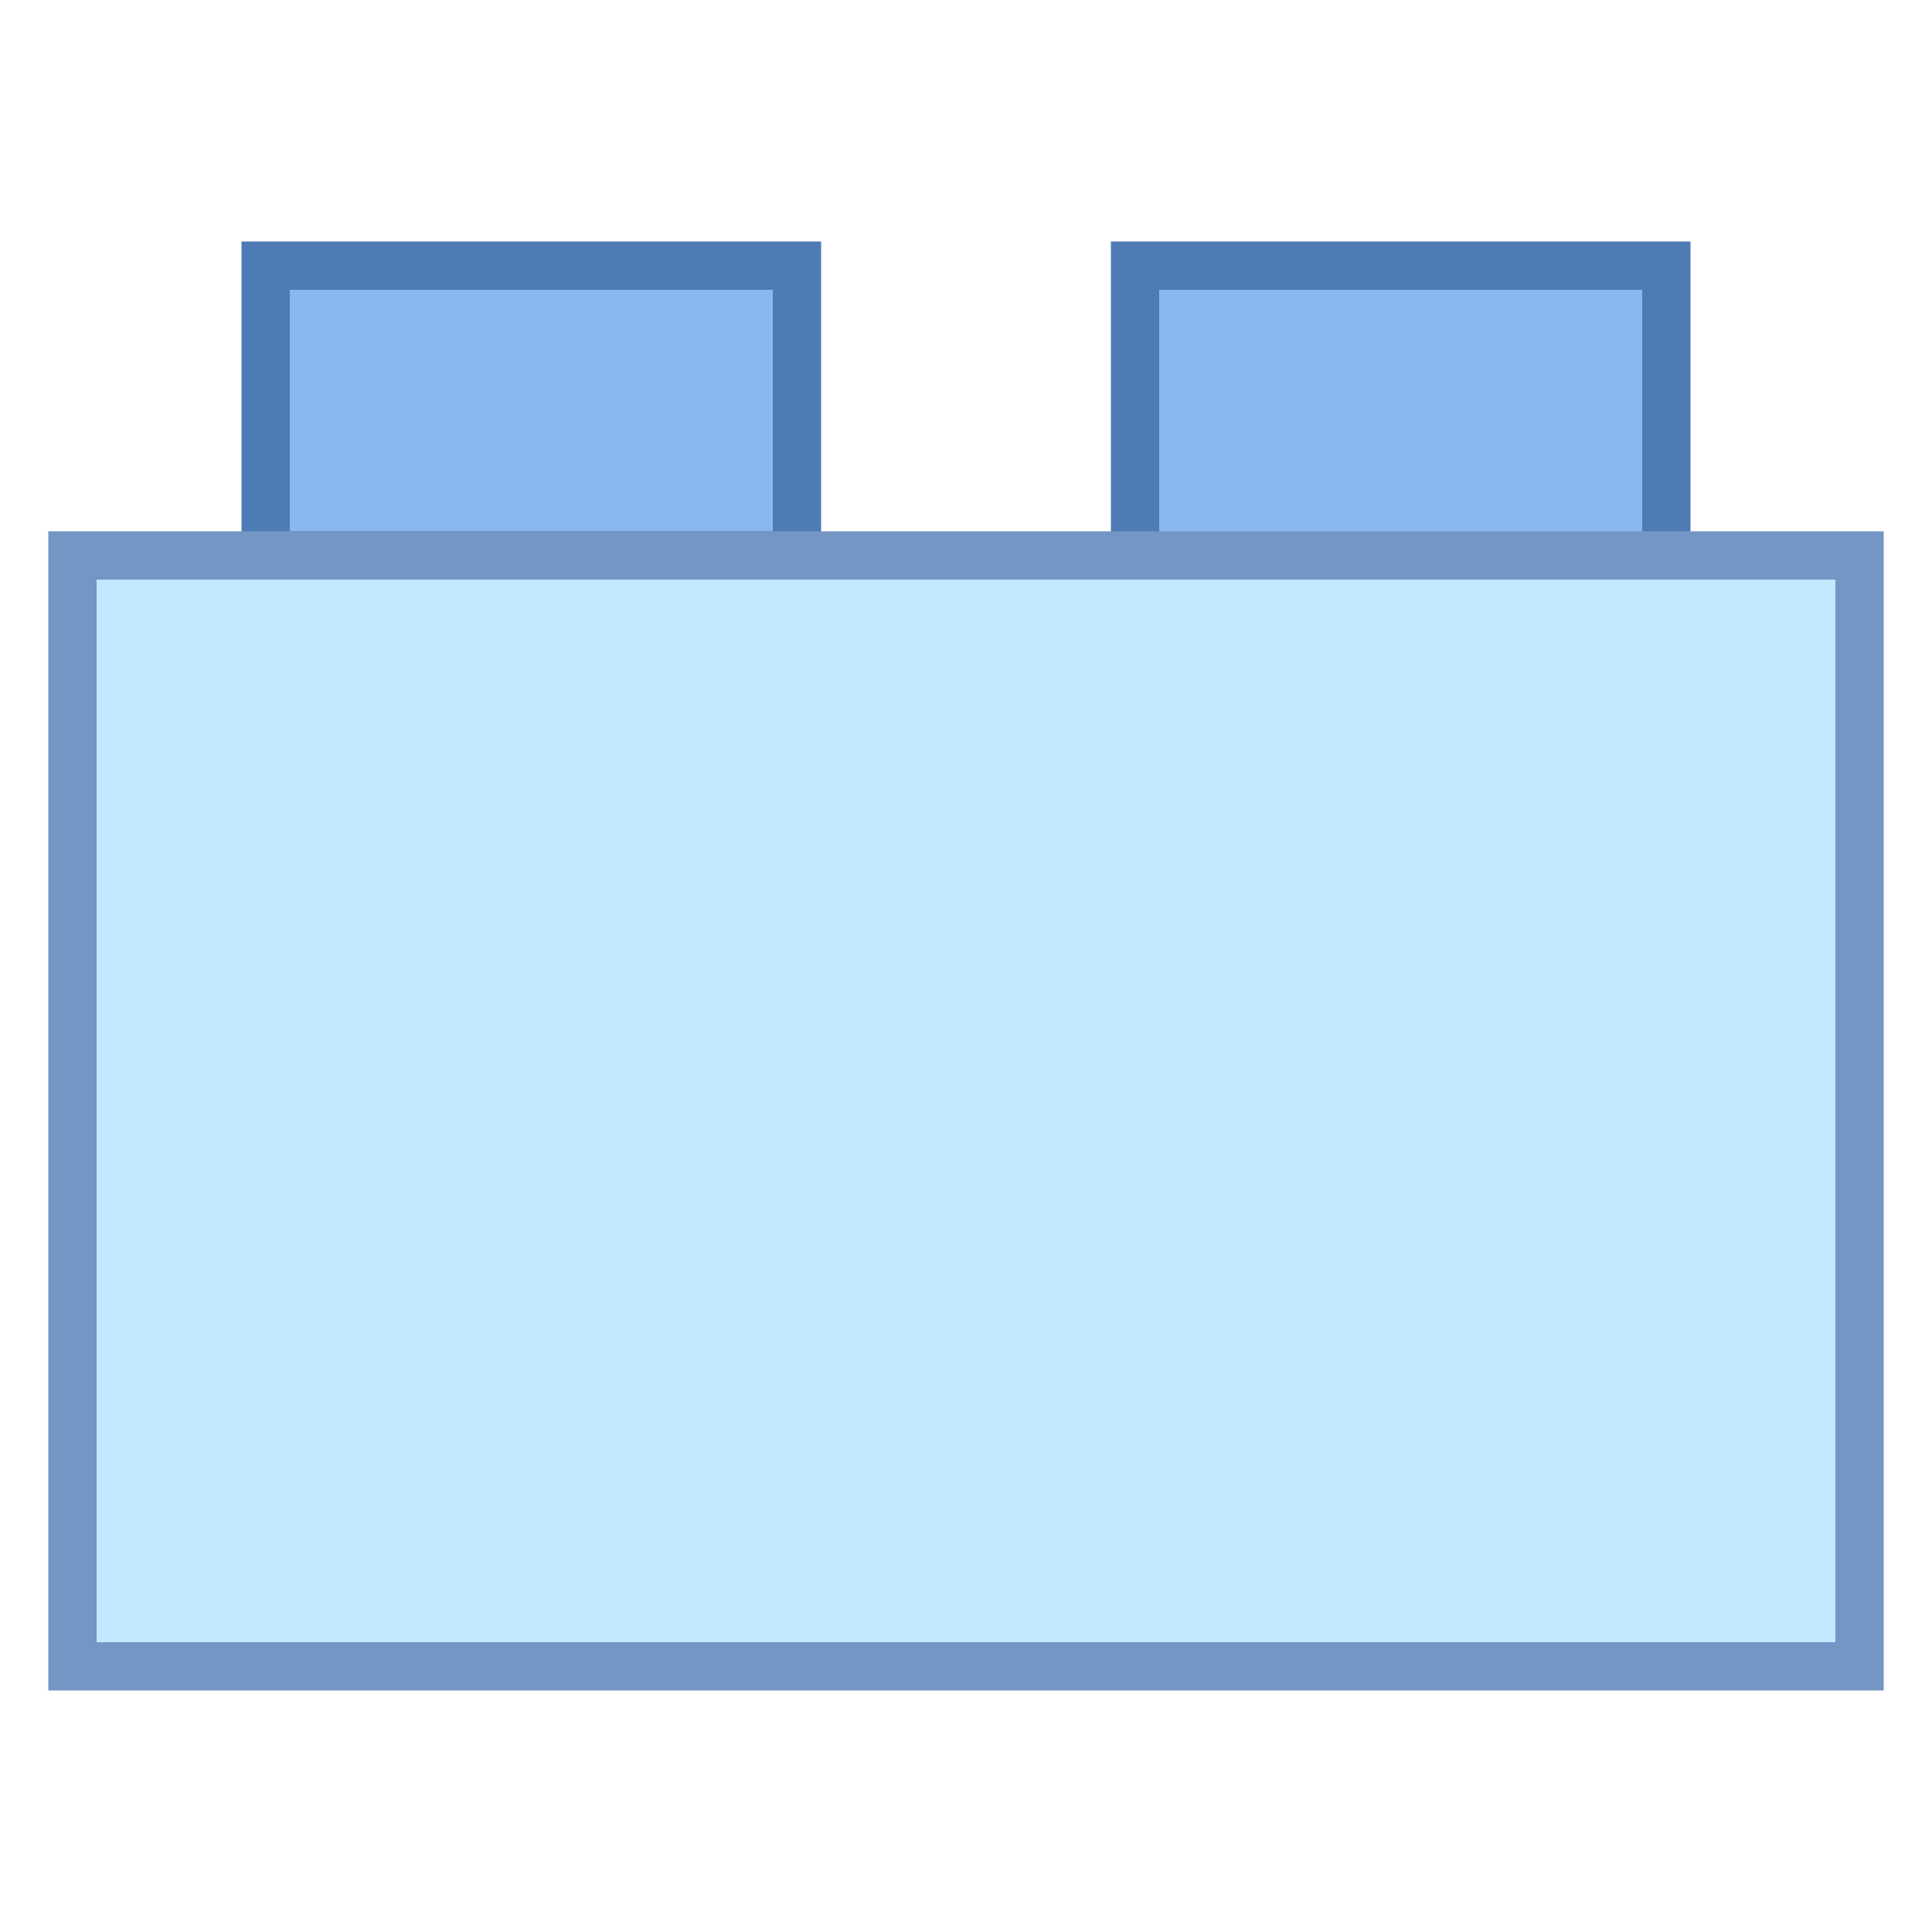 <svg viewBox="0 0 40 40" xmlns="http://www.w3.org/2000/svg"><path fill="#8bb7f0" d="M5.5 5.5h11v6h-11z"></path><path d="M16 6v5H6V6h10m1-1H5v7h12V5z" fill="#4e7ab5"></path><path fill="#8bb7f0" d="M23.5 5.5h11v7h-11z"></path><path d="M34 6v6H24V6h10m1-1H23v8h12V5z" fill="#4e7ab5"></path><g><path fill="#c2e8ff" d="M1.5 11.5h37v23h-37z"></path><path d="M38 12v22H2V12h36m1-1H1v24h38V11z" fill="#7496c4"></path></g></svg>